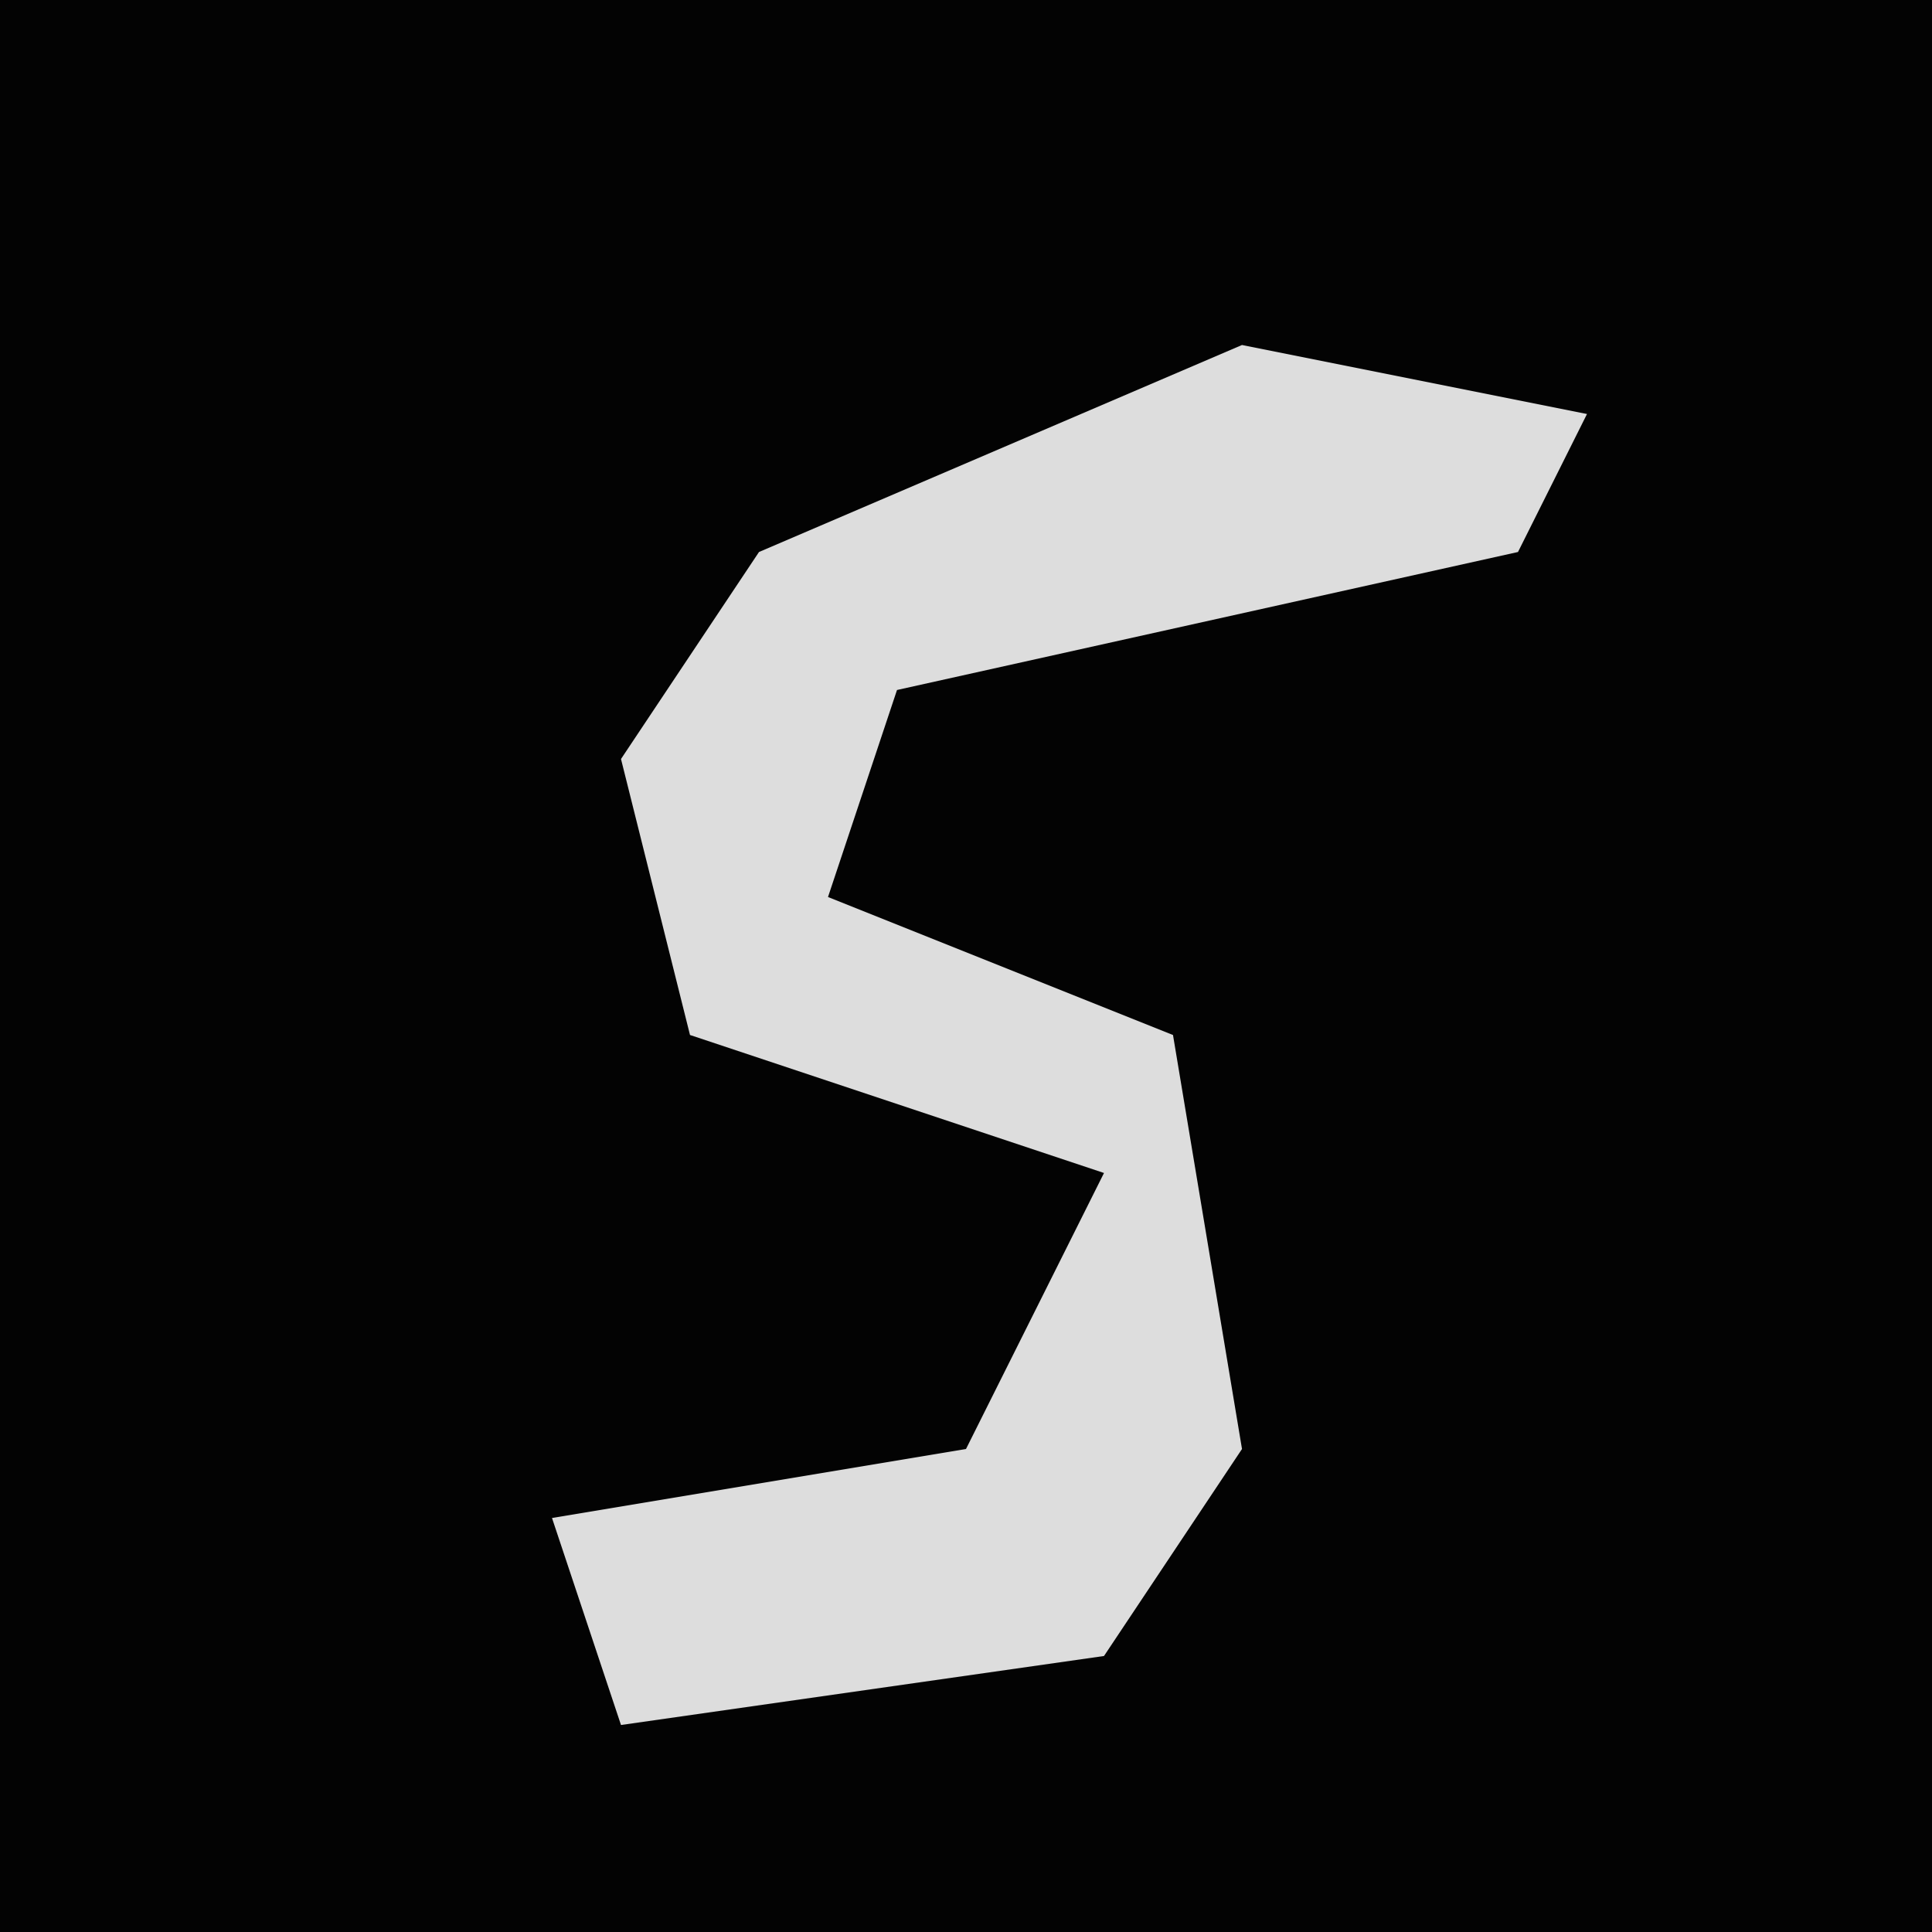 <?xml version="1.0" encoding="UTF-8"?>
<svg version="1.1" xmlns="http://www.w3.org/2000/svg" width="28" height="28">
<path d="M0,0 L28,0 L28,28 L0,28 Z " fill="#030303" transform="translate(0,0)"/>
<path d="M0,0 L5,1 L4,3 L-5,5 L-6,8 L-1,10 L0,16 L-2,19 L-9,20 L-10,17 L-4,16 L-2,12 L-8,10 L-9,6 L-7,3 Z " fill="#DDDDDD" transform="translate(18,5)"/>
</svg>
